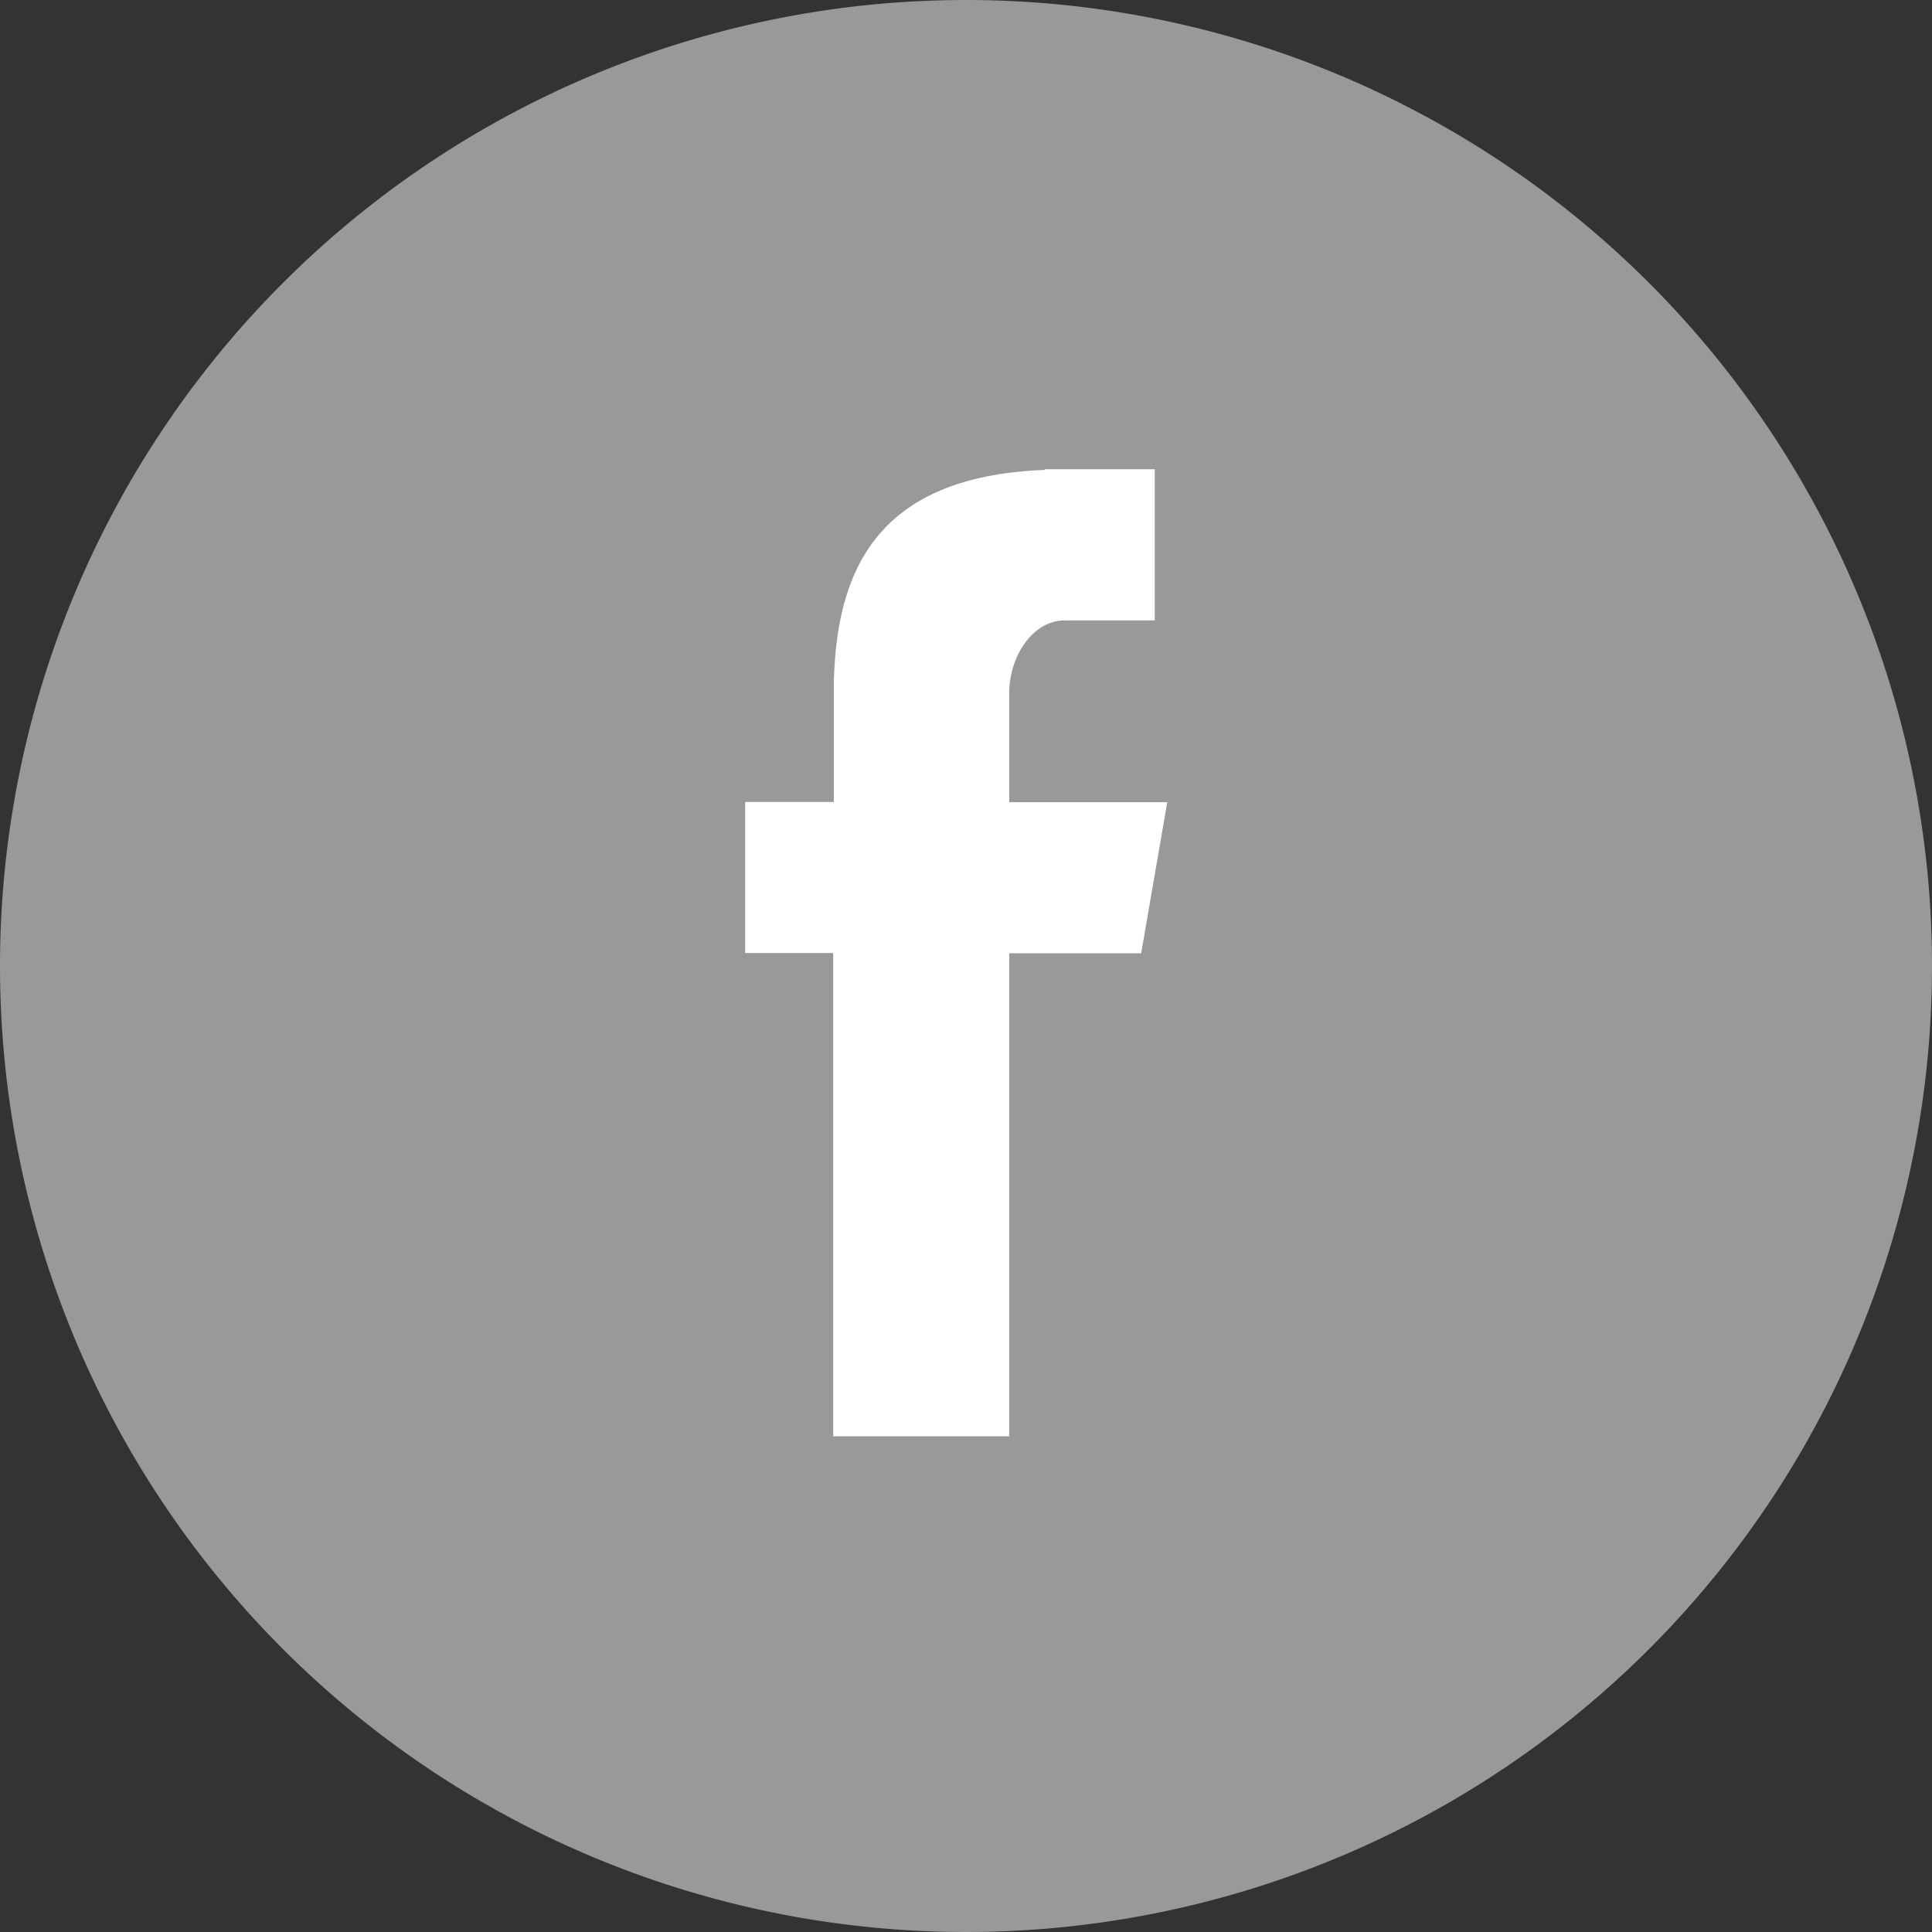 <svg xmlns="http://www.w3.org/2000/svg" width="30" height="30" viewBox="0 0 30 30">
  <rect x="0" y="0" width="30" height="30" fill="#333333" stroke="none"/>
  <g id="Facebook" transform="translate(-817 -1911)">
    <path id="Oval-1" d="M15,0A15,15,0,1,1,0,15,15,15,0,0,1,15,0Z" transform="translate(817 1911)" fill="#fff" opacity="0.498"/>
    <path id="Fill-4" d="M28.367,32.016H31.1v-7.5h2.049l.405-2.345H31.1v-1.7c0-.548.354-1.123.86-1.123h1.4V17h-1.71v.011c-2.675.1-3.225,1.647-3.273,3.274h0v1.882H27v2.345h1.367Z" transform="translate(801.571 1901.286)" fill="#fff" fill-rule="evenodd"/>
  </g>
</svg>
